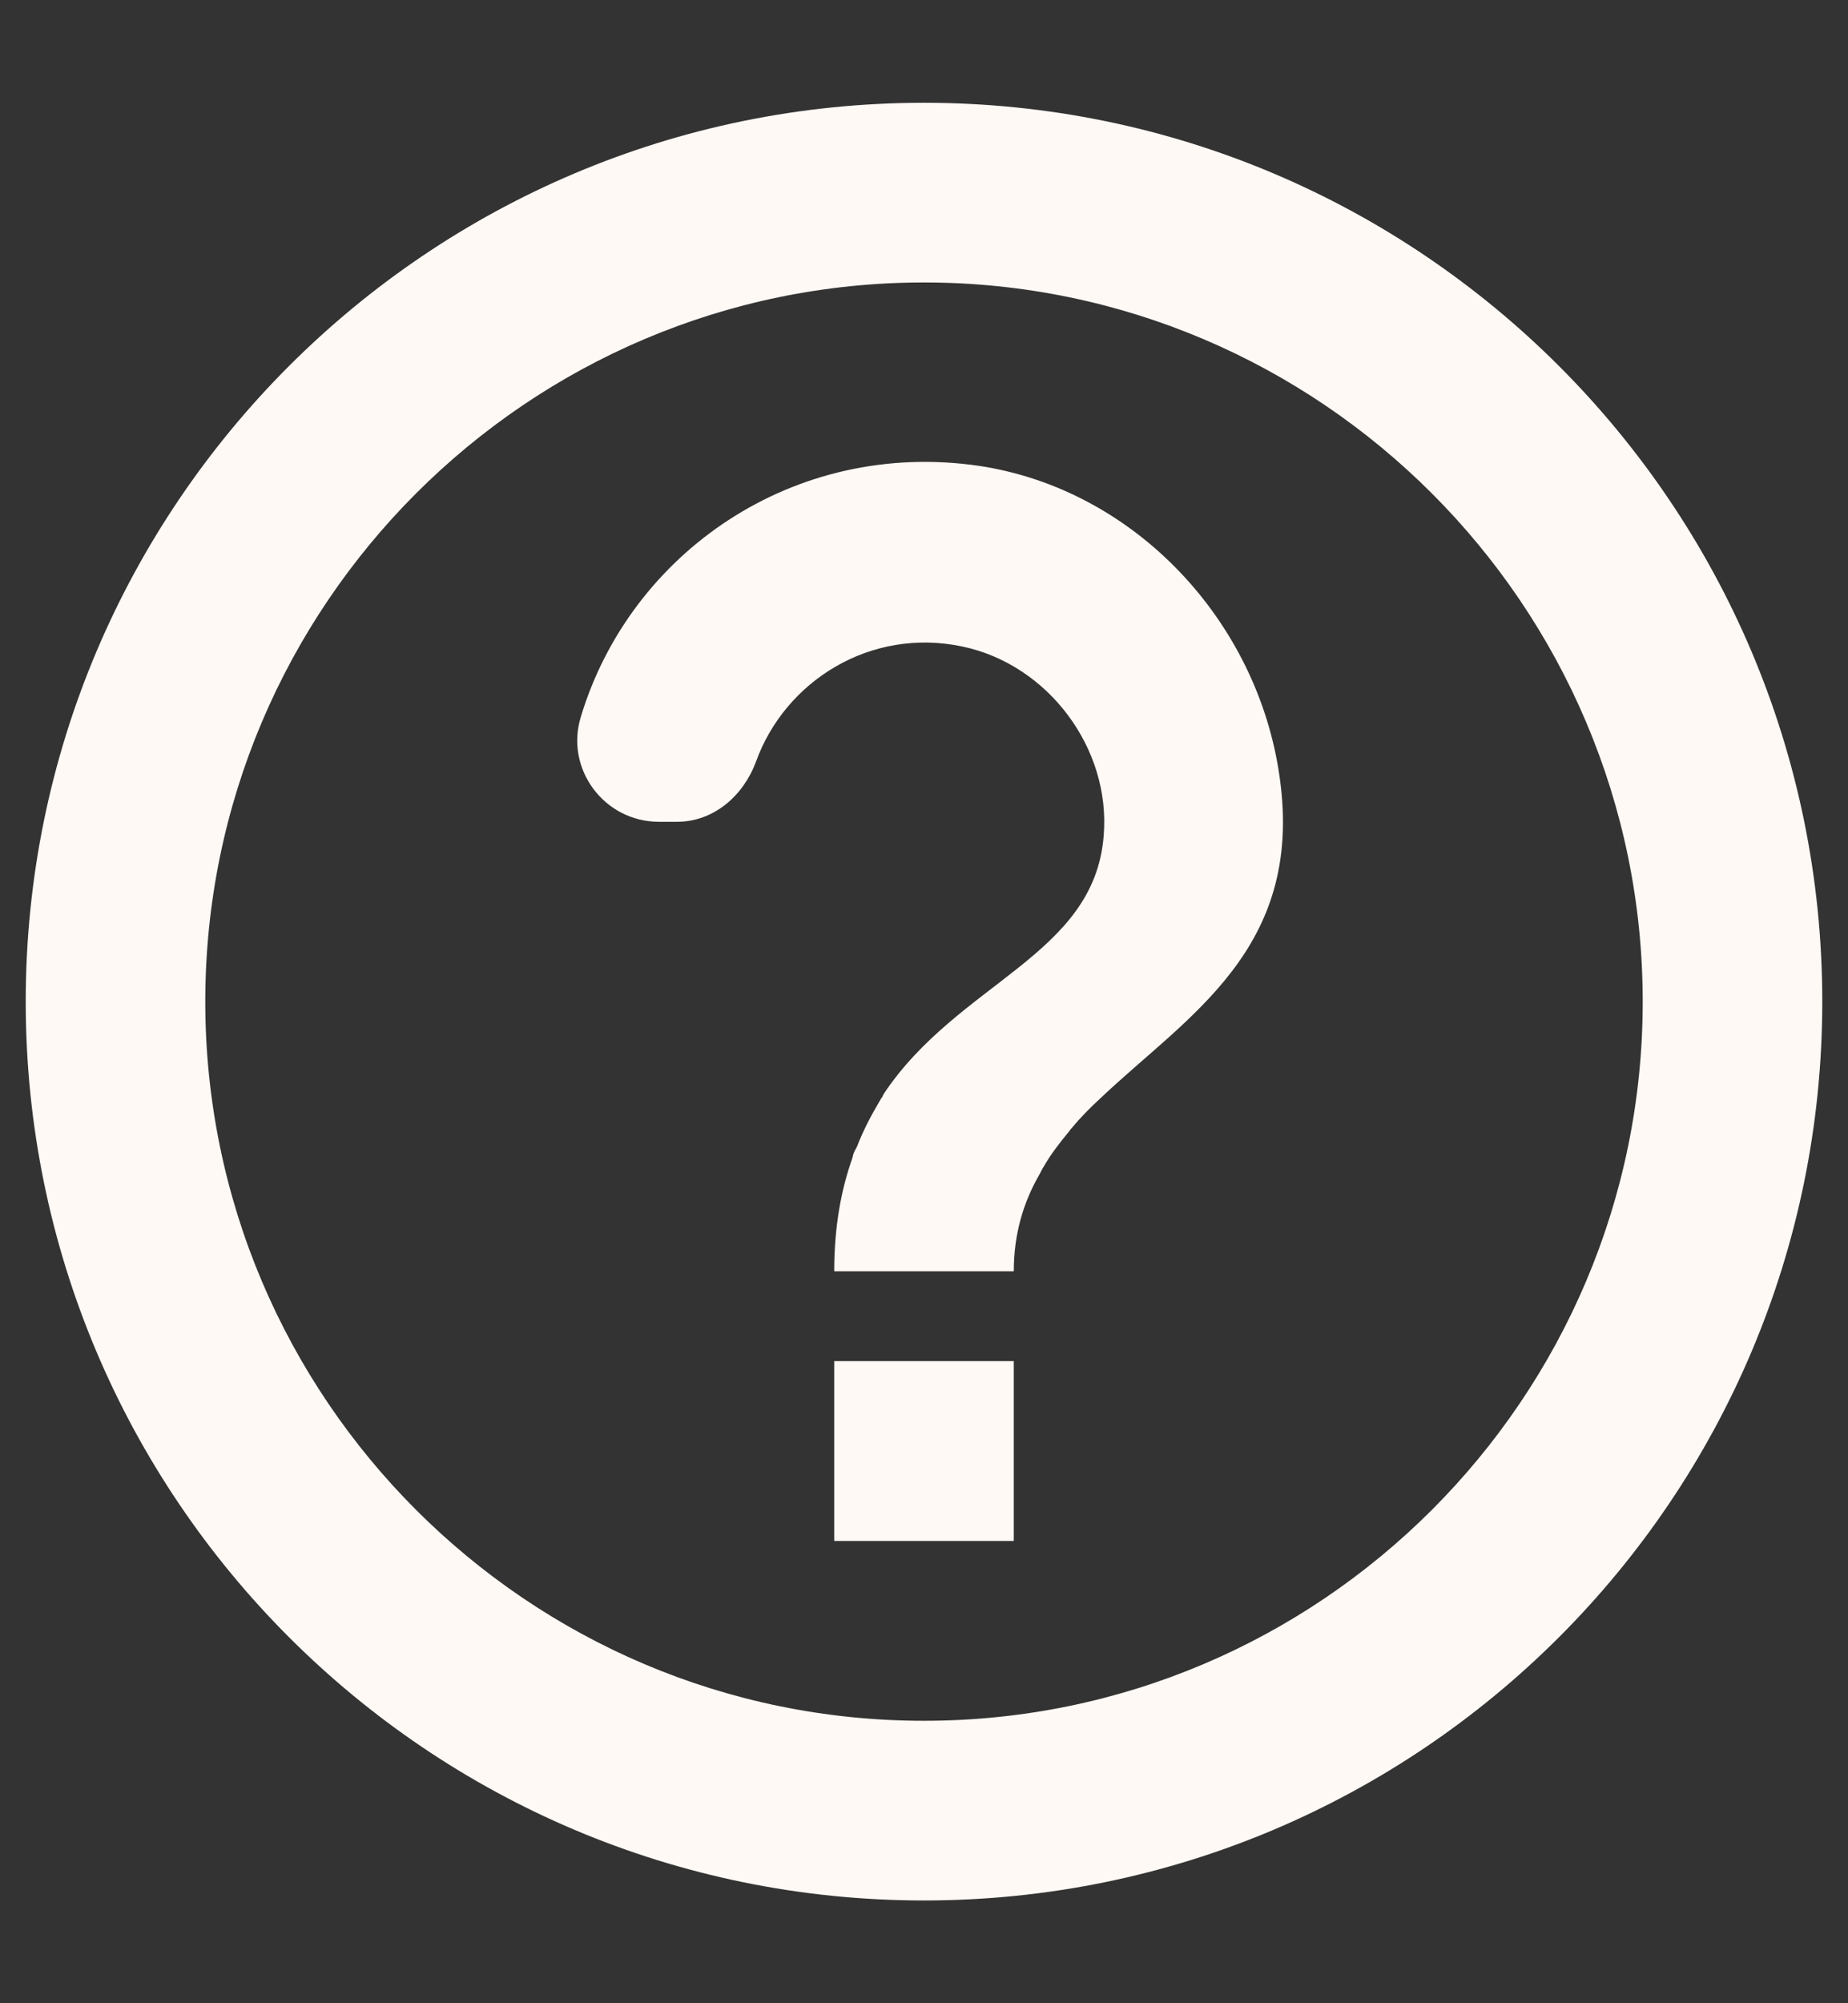 <svg width="12" height="13" viewBox="0 0 12 13" fill="none" xmlns="http://www.w3.org/2000/svg">
<rect x="0" y="0" width="12" height="13" fill="#333333" stroke="none"/>
<path d="M6 0.667C2.78 0.667 0.167 3.28 0.167 6.5C0.167 9.72 2.78 12.333 6 12.333C9.22 12.333 11.833 9.72 11.833 6.5C11.833 3.28 9.22 0.667 6 0.667ZM6 11.167C3.427 11.167 1.333 9.073 1.333 6.5C1.333 3.928 3.427 1.833 6 1.833C8.572 1.833 10.667 3.928 10.667 6.5C10.667 9.073 8.572 11.167 6 11.167ZM5.417 8.833H6.583V10H5.417V8.833ZM6.356 3.023C5.154 2.848 4.092 3.589 3.772 4.651C3.667 4.989 3.923 5.333 4.279 5.333H4.396C4.635 5.333 4.827 5.164 4.909 4.943C5.096 4.423 5.65 4.068 6.251 4.196C6.805 4.313 7.213 4.855 7.167 5.421C7.108 6.203 6.222 6.372 5.737 7.101C5.737 7.107 5.732 7.107 5.732 7.113C5.726 7.124 5.72 7.13 5.714 7.142C5.662 7.229 5.609 7.328 5.568 7.433C5.562 7.451 5.551 7.463 5.545 7.48C5.539 7.492 5.539 7.503 5.533 7.521C5.463 7.719 5.417 7.958 5.417 8.25H6.583C6.583 8.005 6.647 7.801 6.747 7.626C6.758 7.608 6.764 7.591 6.776 7.573C6.822 7.492 6.881 7.416 6.939 7.346C6.945 7.34 6.951 7.328 6.957 7.323C7.015 7.253 7.079 7.188 7.149 7.124C7.709 6.593 8.467 6.162 8.31 5.048C8.17 4.033 7.371 3.175 6.356 3.023Z" fill="#FFF9F5"/>
</svg>
